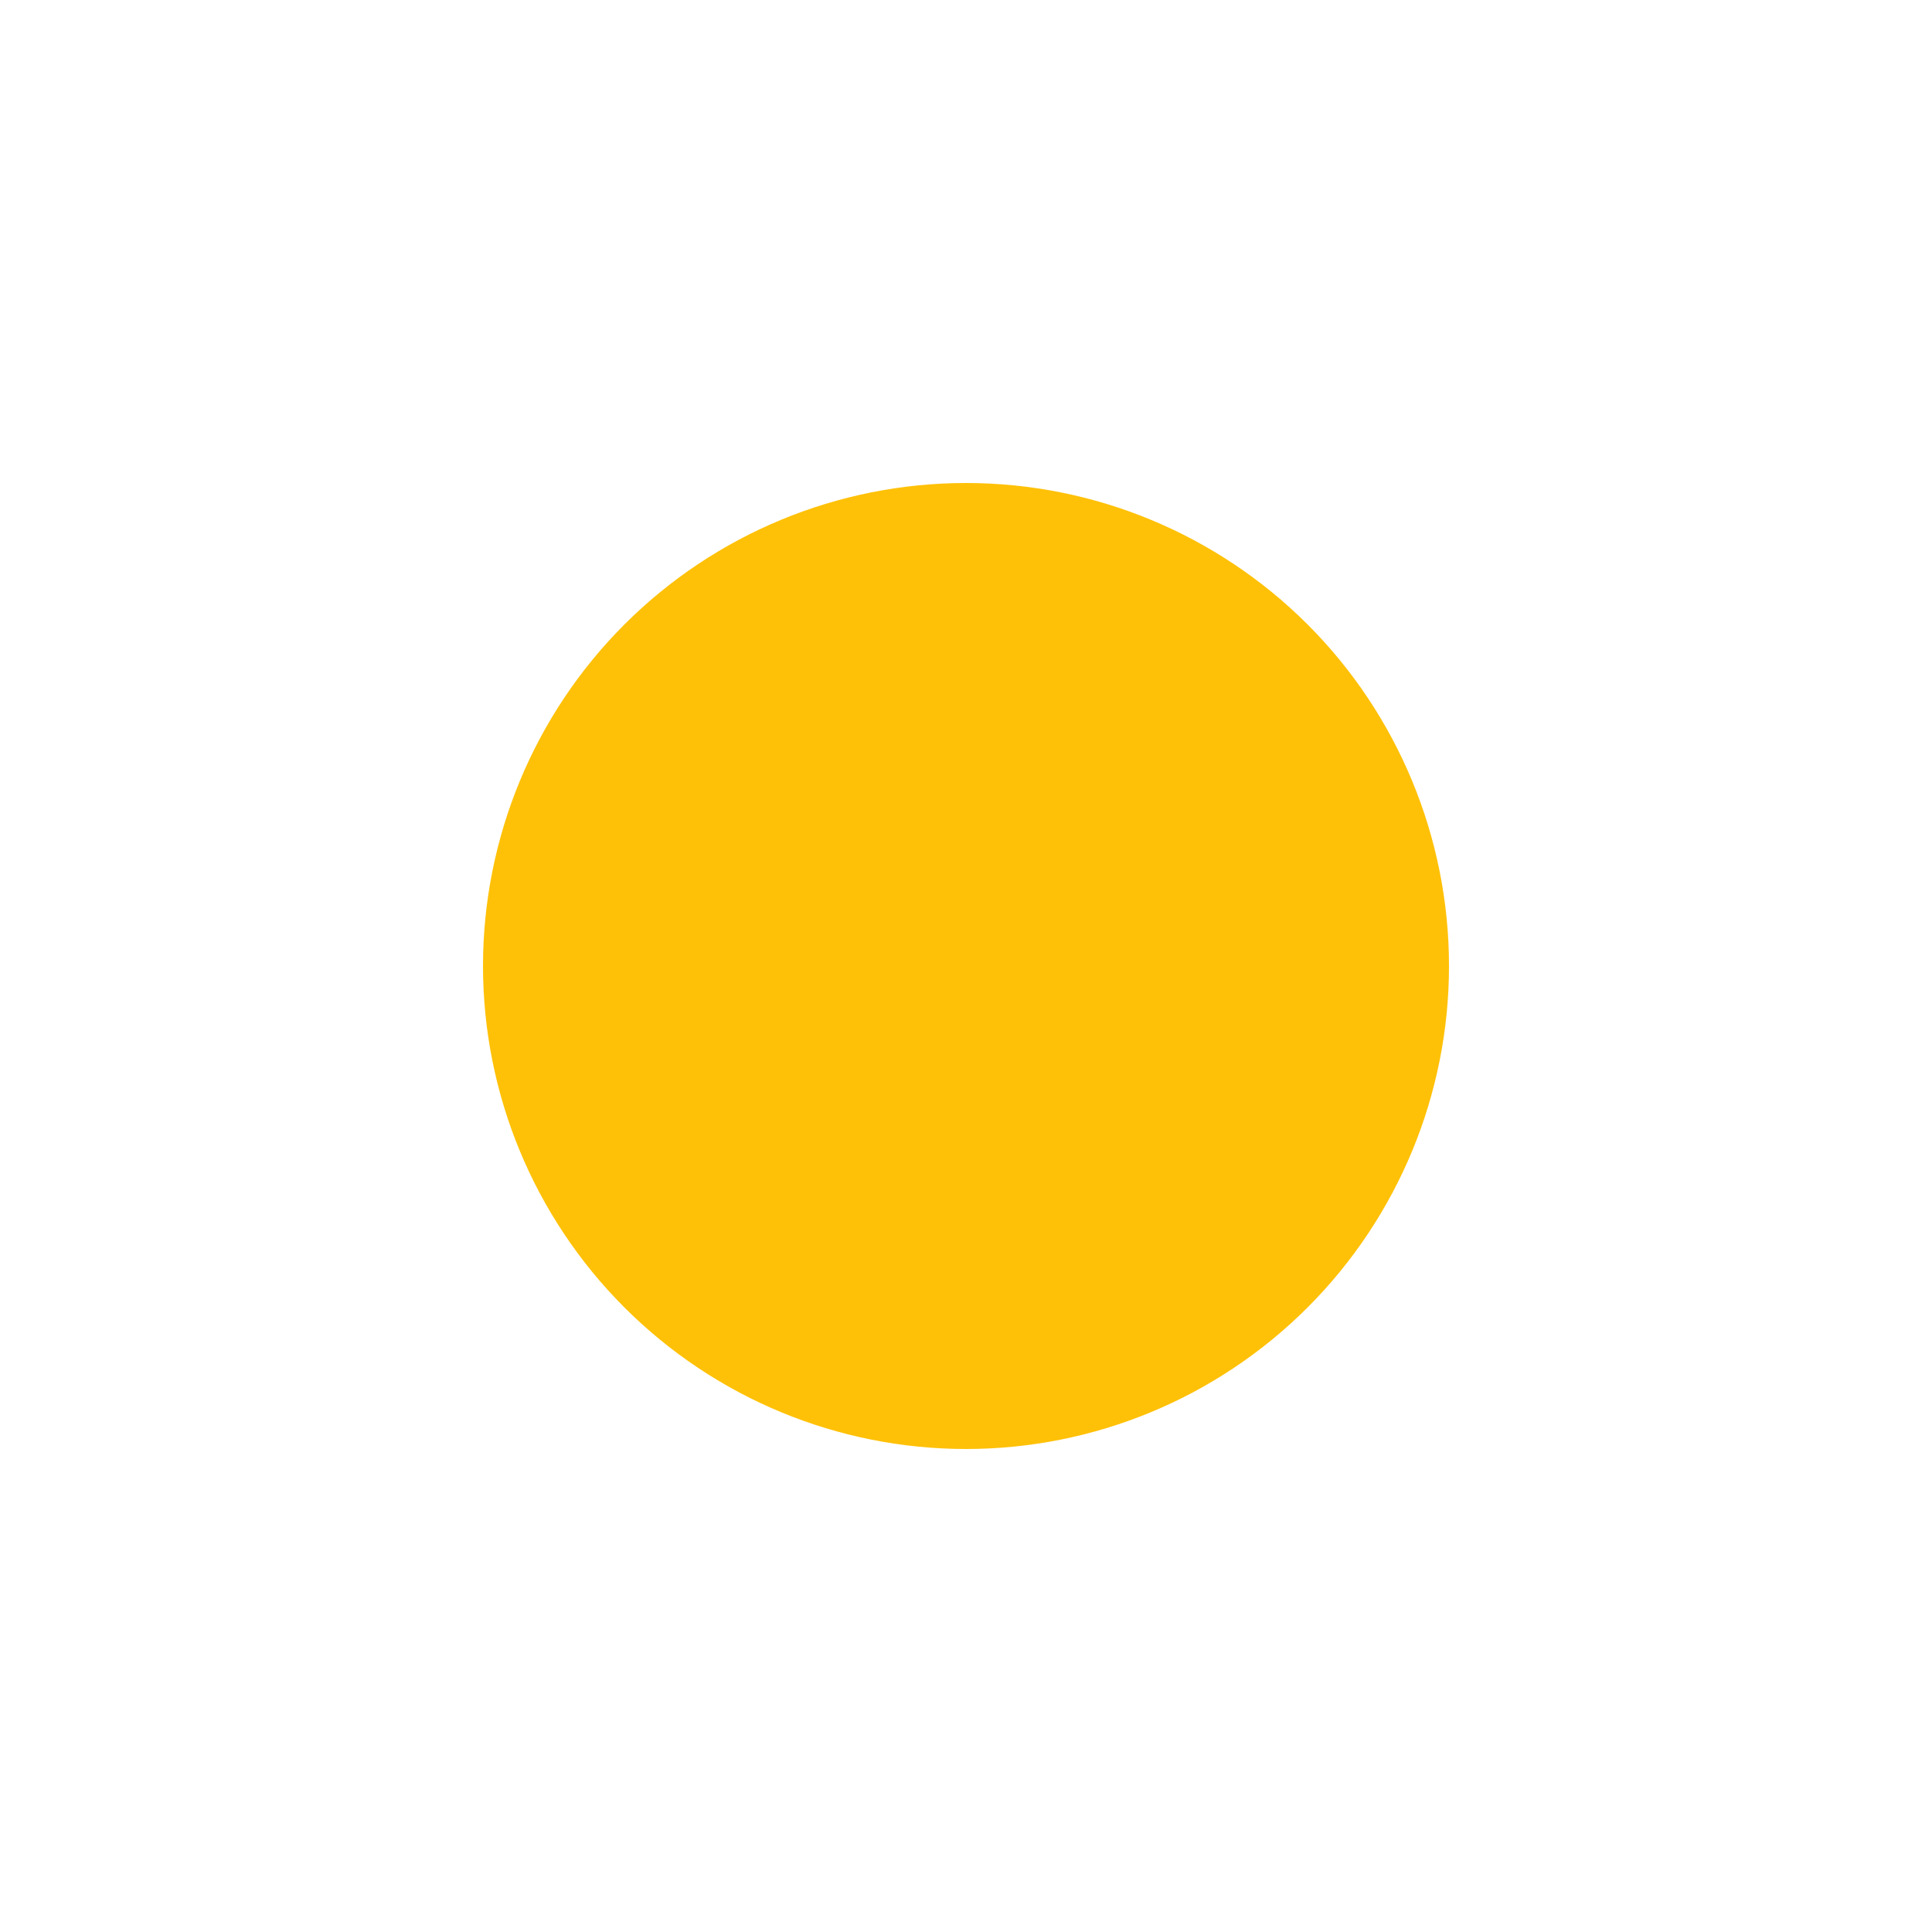 <svg width="24" height="24" viewBox="0 0 24 24" fill="none" xmlns="http://www.w3.org/2000/svg">
<path fill-rule="evenodd" clip-rule="evenodd" d="M12 18C13.591 18 15.117 17.368 16.243 16.242C17.368 15.117 18 13.591 18 12C18 10.409 17.368 8.882 16.243 7.757C15.117 6.632 13.591 6 12 6C10.409 6 8.883 6.632 7.757 7.757C6.632 8.882 6 10.409 6 12C6 13.591 6.632 15.117 7.757 16.242C8.883 17.368 10.409 18 12 18Z" fill="#FFC107"/>
</svg>
